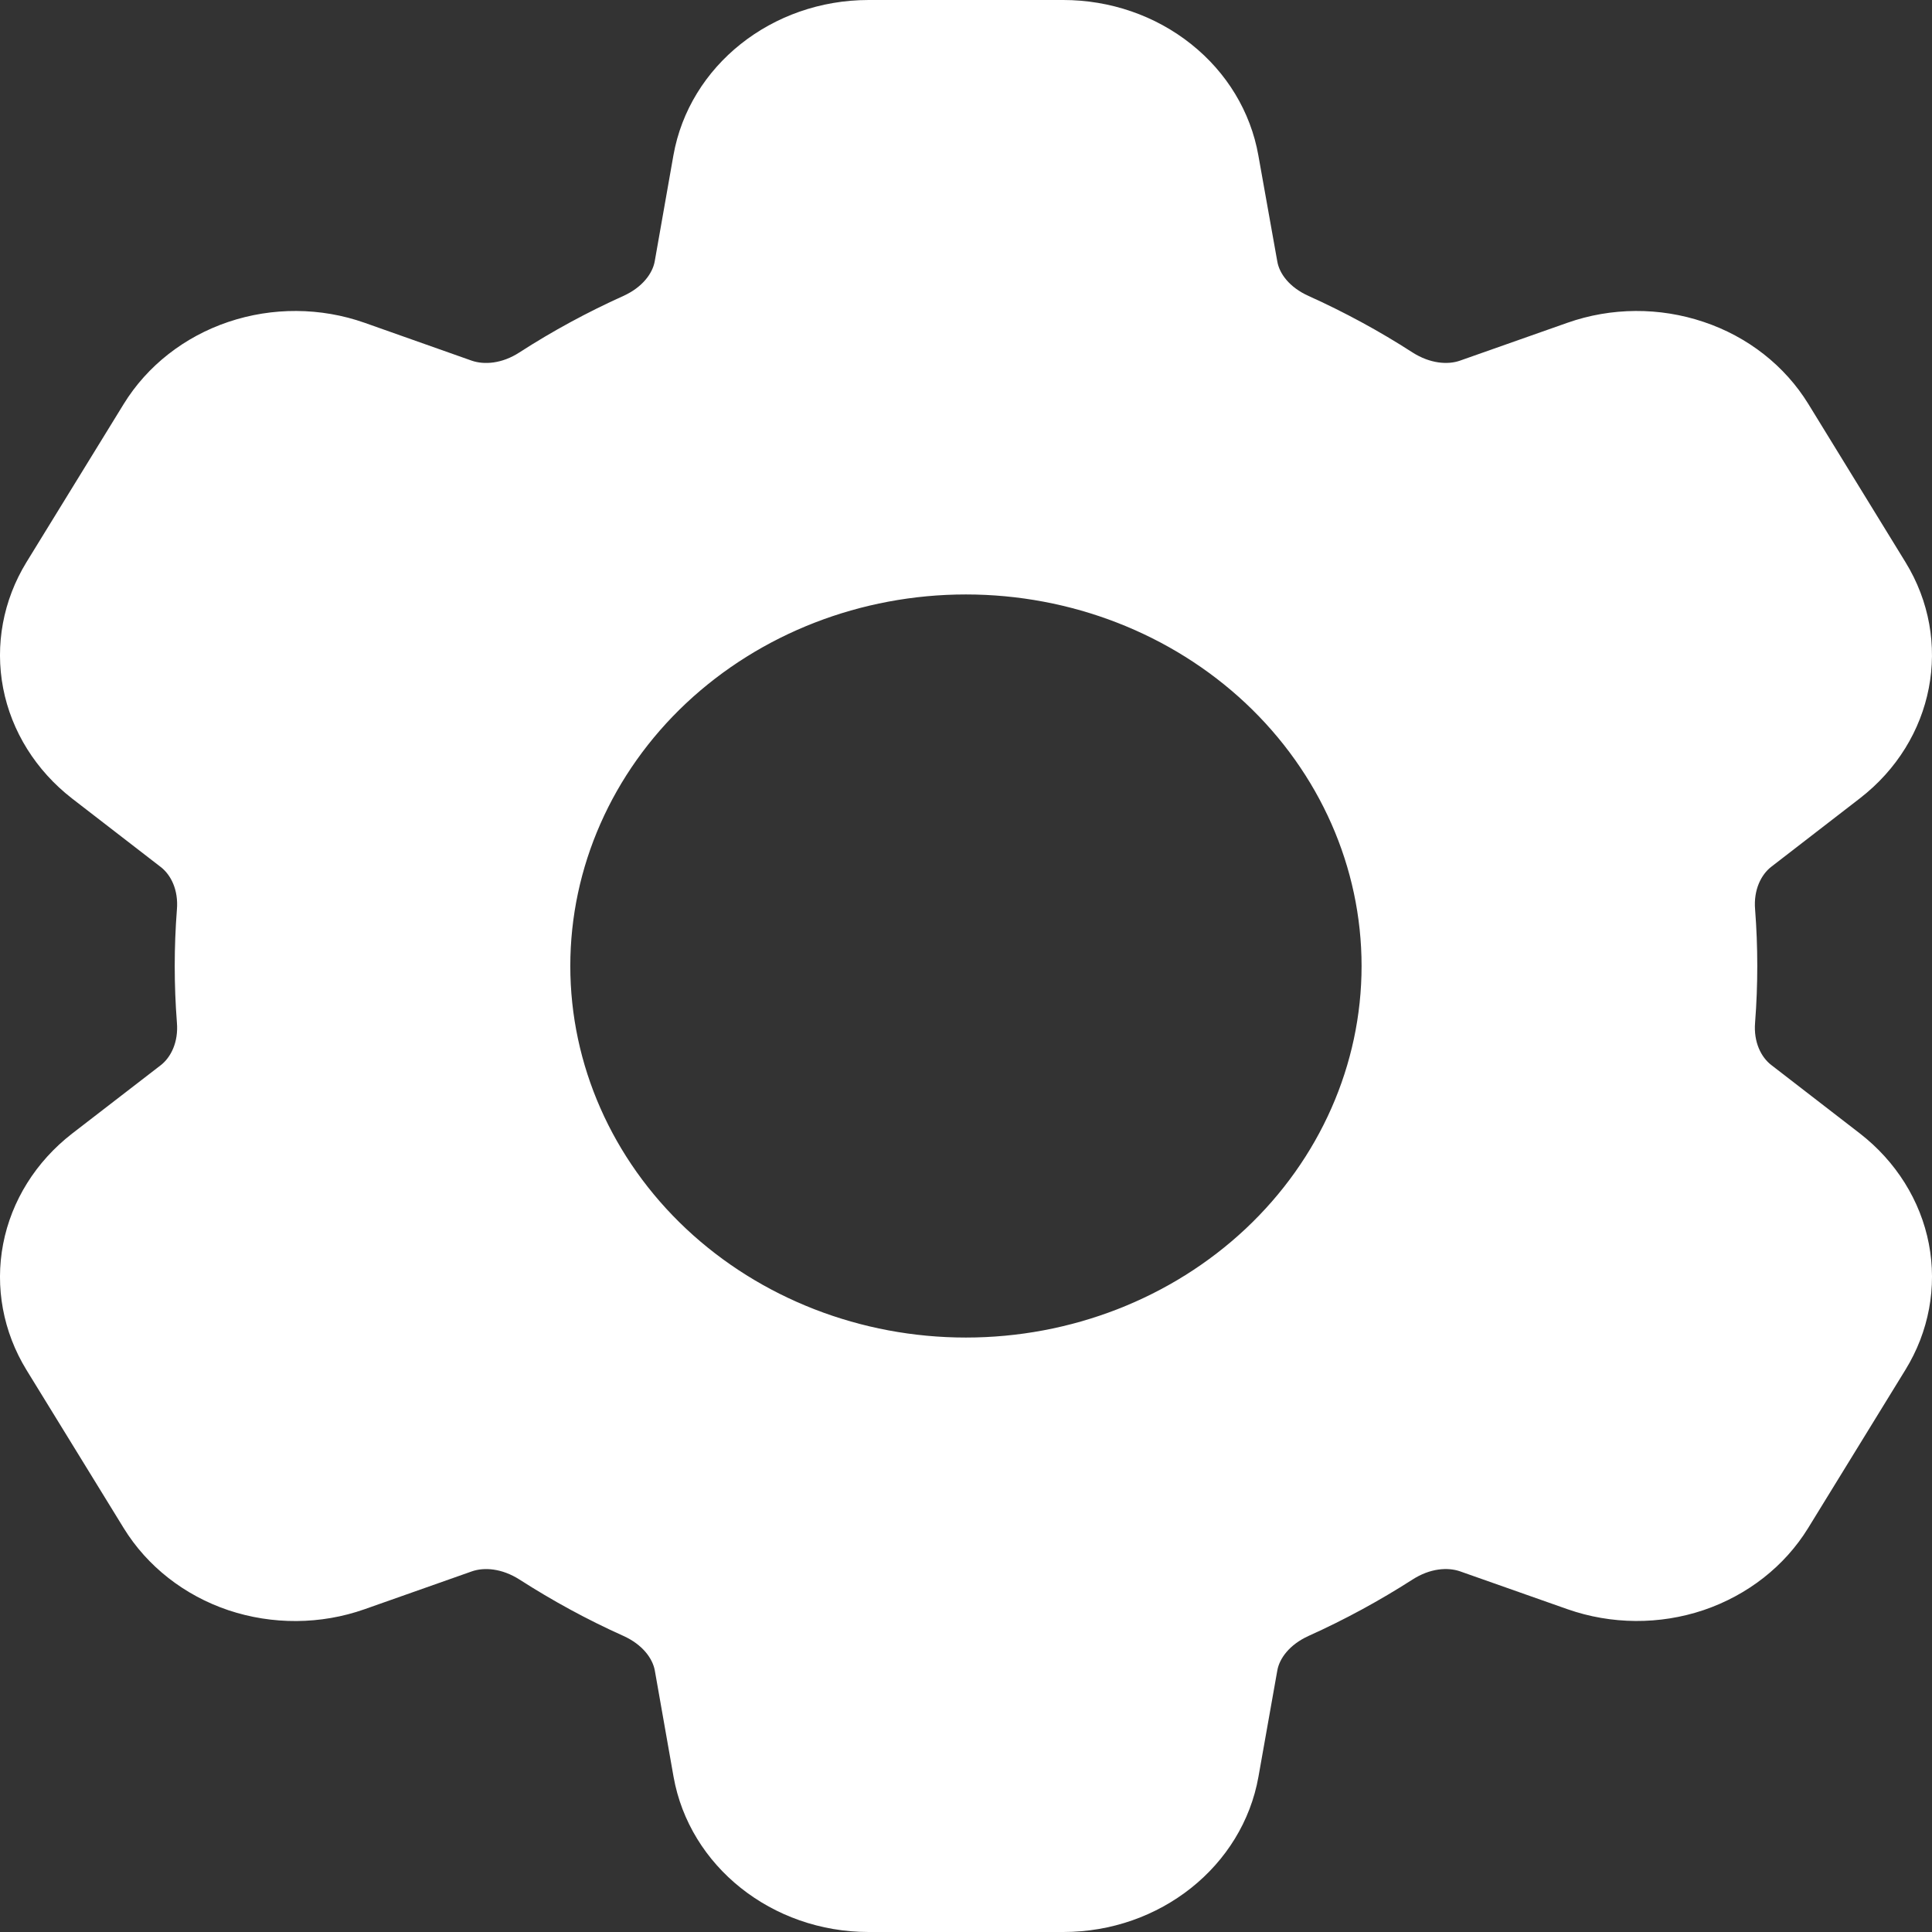 <svg width="16" height="16" viewBox="0 0 16 16" fill="none" xmlns="http://www.w3.org/2000/svg">
<rect x="0" y="0" width="16" height="16" fill="#333333" stroke="none"/>
<path fill-rule="evenodd" clip-rule="evenodd" d="M7.194 4.83891e-08C6.392 4.83891e-08 5.709 0.544 5.577 1.286L5.422 2.165C5.404 2.264 5.321 2.379 5.162 2.451C4.863 2.586 4.575 2.742 4.301 2.919C4.156 3.013 4.009 3.022 3.907 2.987L3.019 2.673C2.656 2.545 2.256 2.543 1.891 2.666C1.526 2.789 1.219 3.03 1.025 3.345L0.219 4.656C0.026 4.971 -0.043 5.341 0.026 5.699C0.095 6.057 0.298 6.381 0.597 6.613L1.331 7.18C1.414 7.244 1.479 7.368 1.465 7.533C1.441 7.844 1.441 8.157 1.465 8.468C1.479 8.632 1.414 8.757 1.332 8.821L0.597 9.388C0.298 9.62 0.095 9.943 0.026 10.302C-0.043 10.66 0.026 11.03 0.219 11.345L1.025 12.656C1.219 12.971 1.526 13.212 1.891 13.335C2.256 13.457 2.656 13.455 3.019 13.327L3.909 13.013C4.01 12.978 4.156 12.988 4.302 13.081C4.575 13.256 4.862 13.413 5.163 13.548C5.322 13.62 5.405 13.735 5.423 13.835L5.578 14.714C5.71 15.456 6.393 16 7.194 16H8.806C9.606 16 10.29 15.456 10.422 14.714L10.578 13.835C10.595 13.736 10.677 13.621 10.837 13.548C11.137 13.413 11.425 13.256 11.698 13.081C11.844 12.987 11.99 12.978 12.091 13.013L12.982 13.327C13.345 13.454 13.744 13.457 14.109 13.334C14.474 13.21 14.78 12.97 14.974 12.655L15.78 11.344C15.974 11.029 16.043 10.659 15.974 10.301C15.905 9.943 15.702 9.619 15.403 9.387L14.669 8.82C14.586 8.756 14.521 8.632 14.535 8.467C14.559 8.156 14.559 7.843 14.535 7.532C14.521 7.368 14.586 7.243 14.668 7.179L15.402 6.612C16.021 6.134 16.181 5.307 15.78 4.655L14.975 3.344C14.781 3.029 14.474 2.788 14.109 2.666C13.744 2.543 13.344 2.545 12.981 2.673L12.09 2.987C11.99 3.022 11.844 3.012 11.698 2.919C11.424 2.742 11.136 2.586 10.837 2.451C10.677 2.379 10.595 2.265 10.578 2.165L10.421 1.286C10.357 0.926 10.16 0.6 9.864 0.365C9.568 0.129 9.193 -9.12741e-05 8.805 4.83891e-08H7.194H7.194ZM7.999 11.077C8.868 11.077 9.701 10.753 10.316 10.176C10.93 9.599 11.276 8.816 11.276 8C11.276 7.184 10.93 6.401 10.316 5.824C9.701 5.247 8.868 4.923 7.999 4.923C7.13 4.923 6.297 5.247 5.682 5.824C5.068 6.401 4.723 7.184 4.723 8C4.723 8.816 5.068 9.599 5.682 10.176C6.297 10.753 7.13 11.077 7.999 11.077Z" fill="white" style="fill:white;fill-opacity:1;"/>
</svg>
